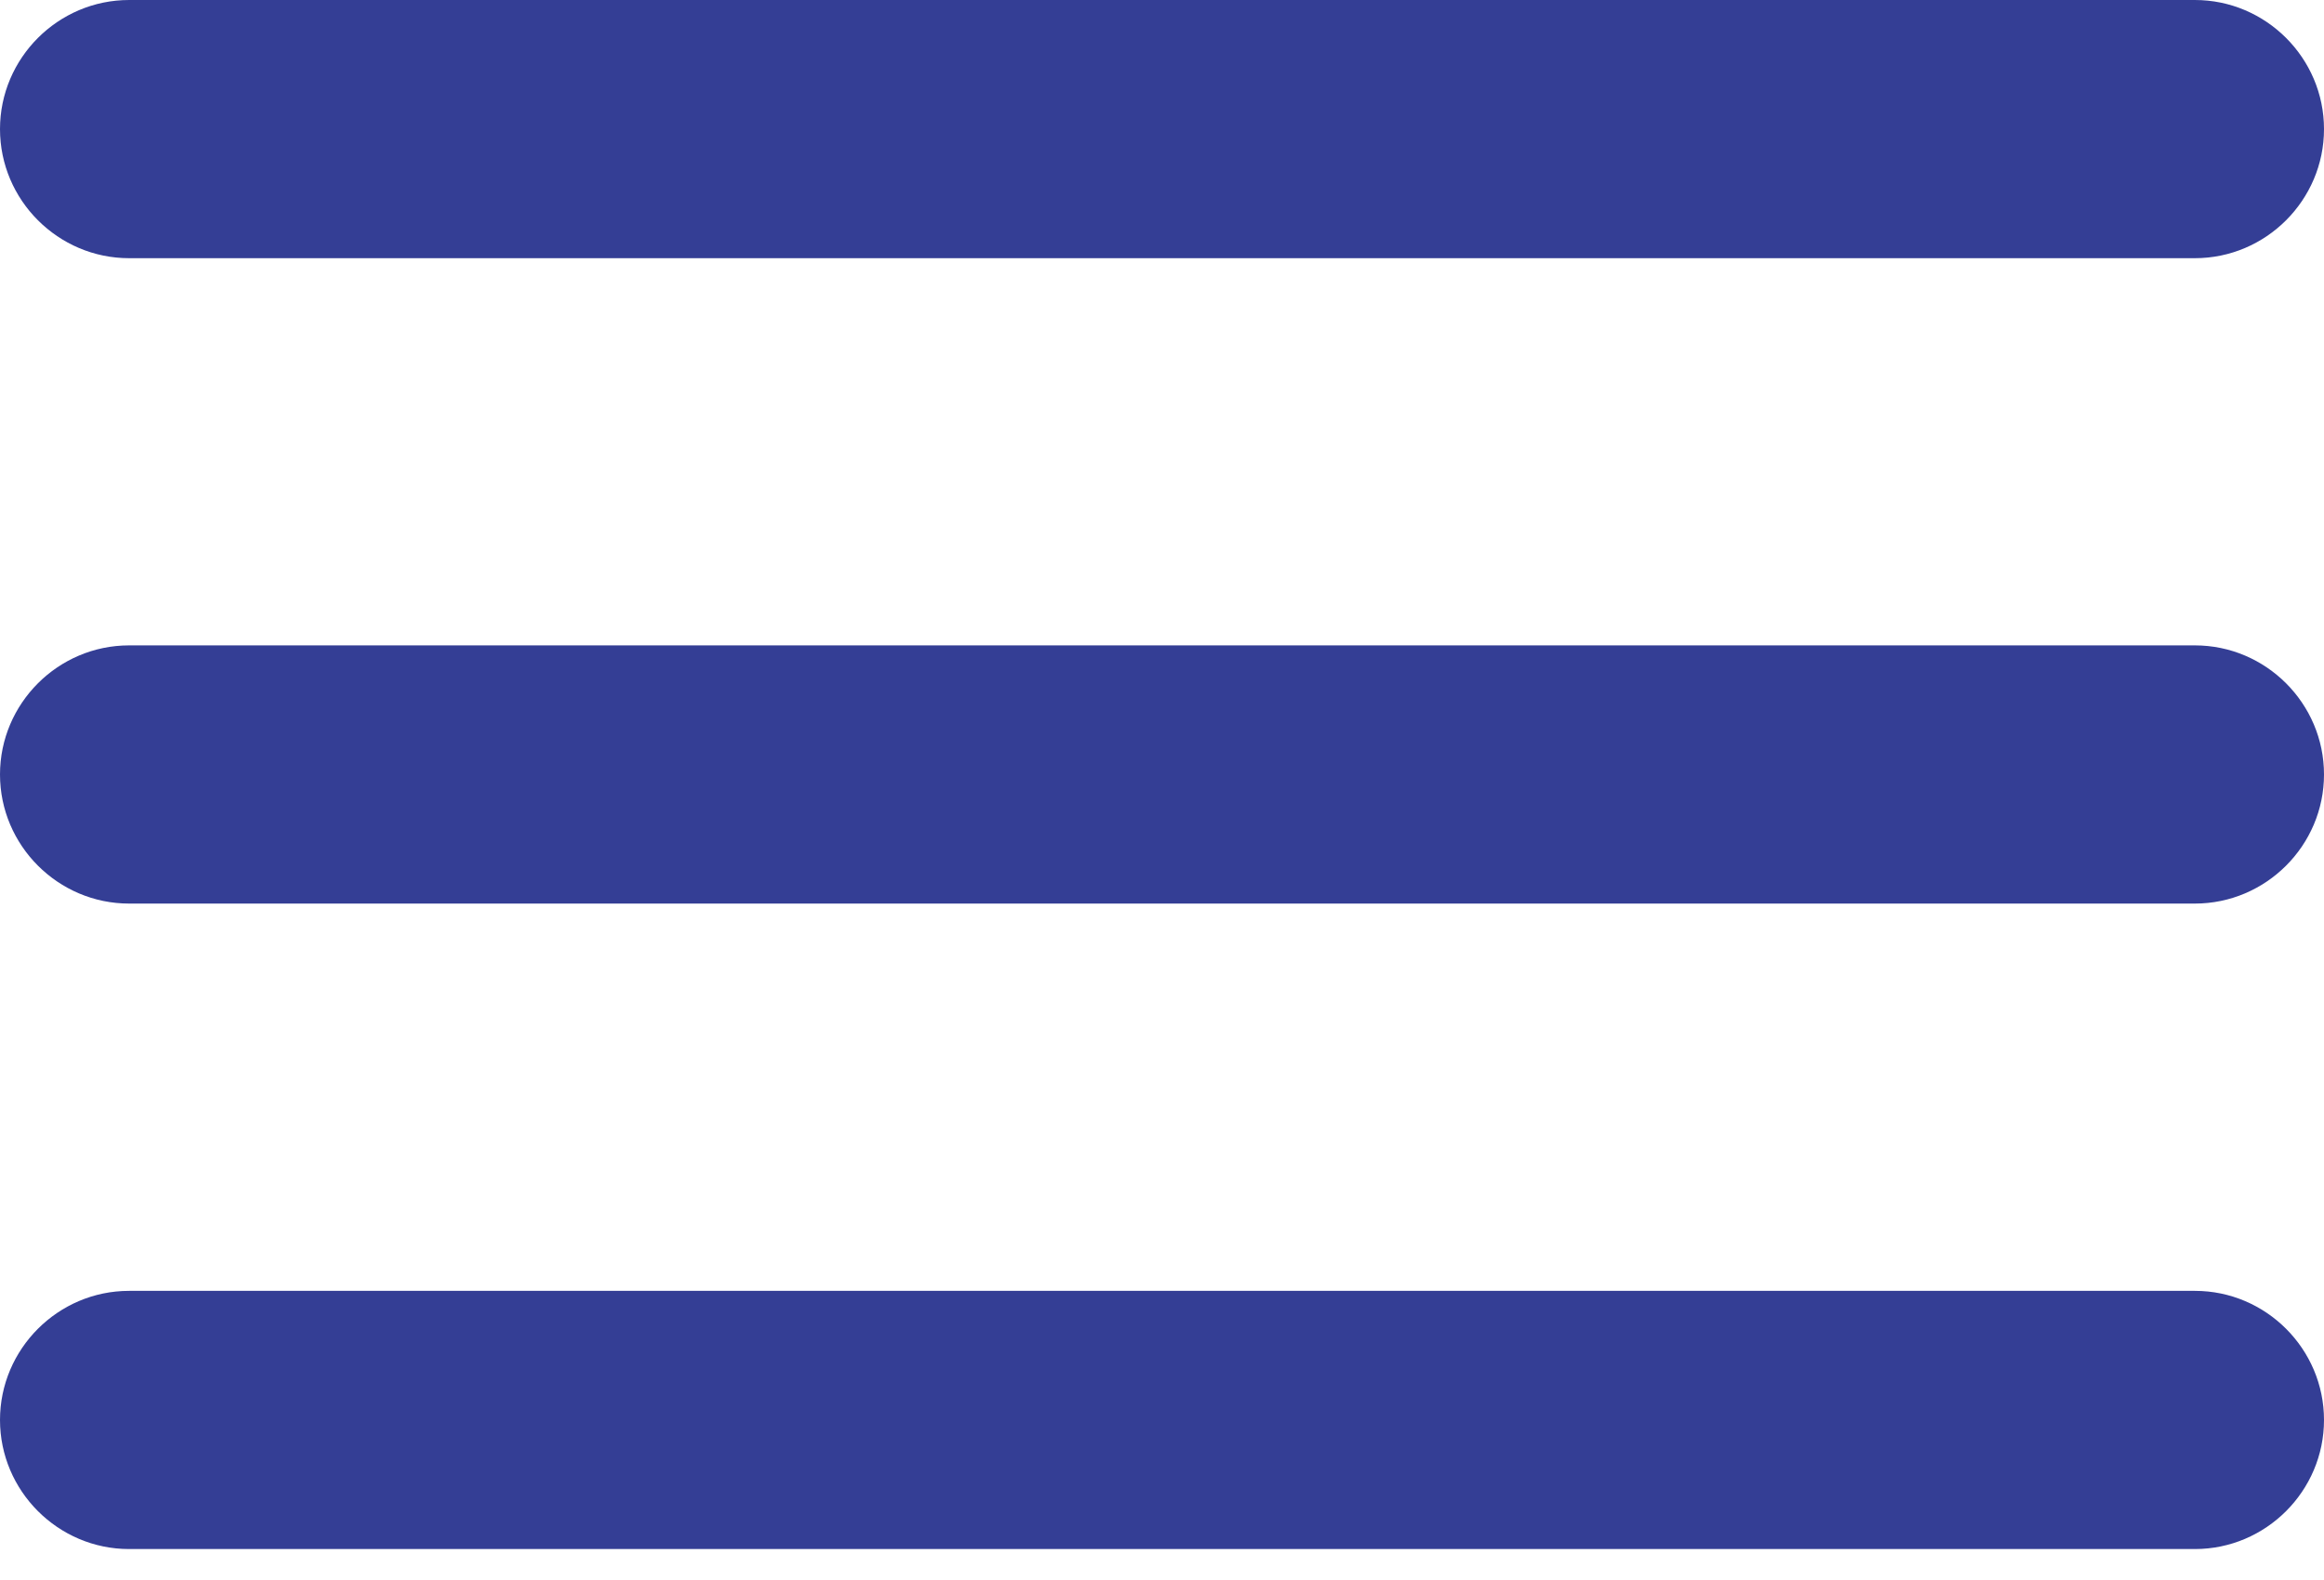 <svg width="25" height="17" viewBox="0 0 25 17" fill="none" xmlns="http://www.w3.org/2000/svg">
<path d="M1.389 16.667H23.611C24.375 16.667 25 16.042 25 15.278C25 14.514 24.375 13.889 23.611 13.889H1.389C0.625 13.889 0 14.514 0 15.278C0 16.042 0.625 16.667 1.389 16.667ZM1.389 9.722H23.611C24.375 9.722 25 9.097 25 8.333C25 7.569 24.375 6.944 23.611 6.944H1.389C0.625 6.944 0 7.569 0 8.333C0 9.097 0.625 9.722 1.389 9.722ZM0 1.389C0 2.153 0.625 2.778 1.389 2.778H23.611C24.375 2.778 25 2.153 25 1.389C25 0.625 24.375 0 23.611 0H1.389C0.625 0 0 0.625 0 1.389Z" fill="#343E95"/>
</svg>
